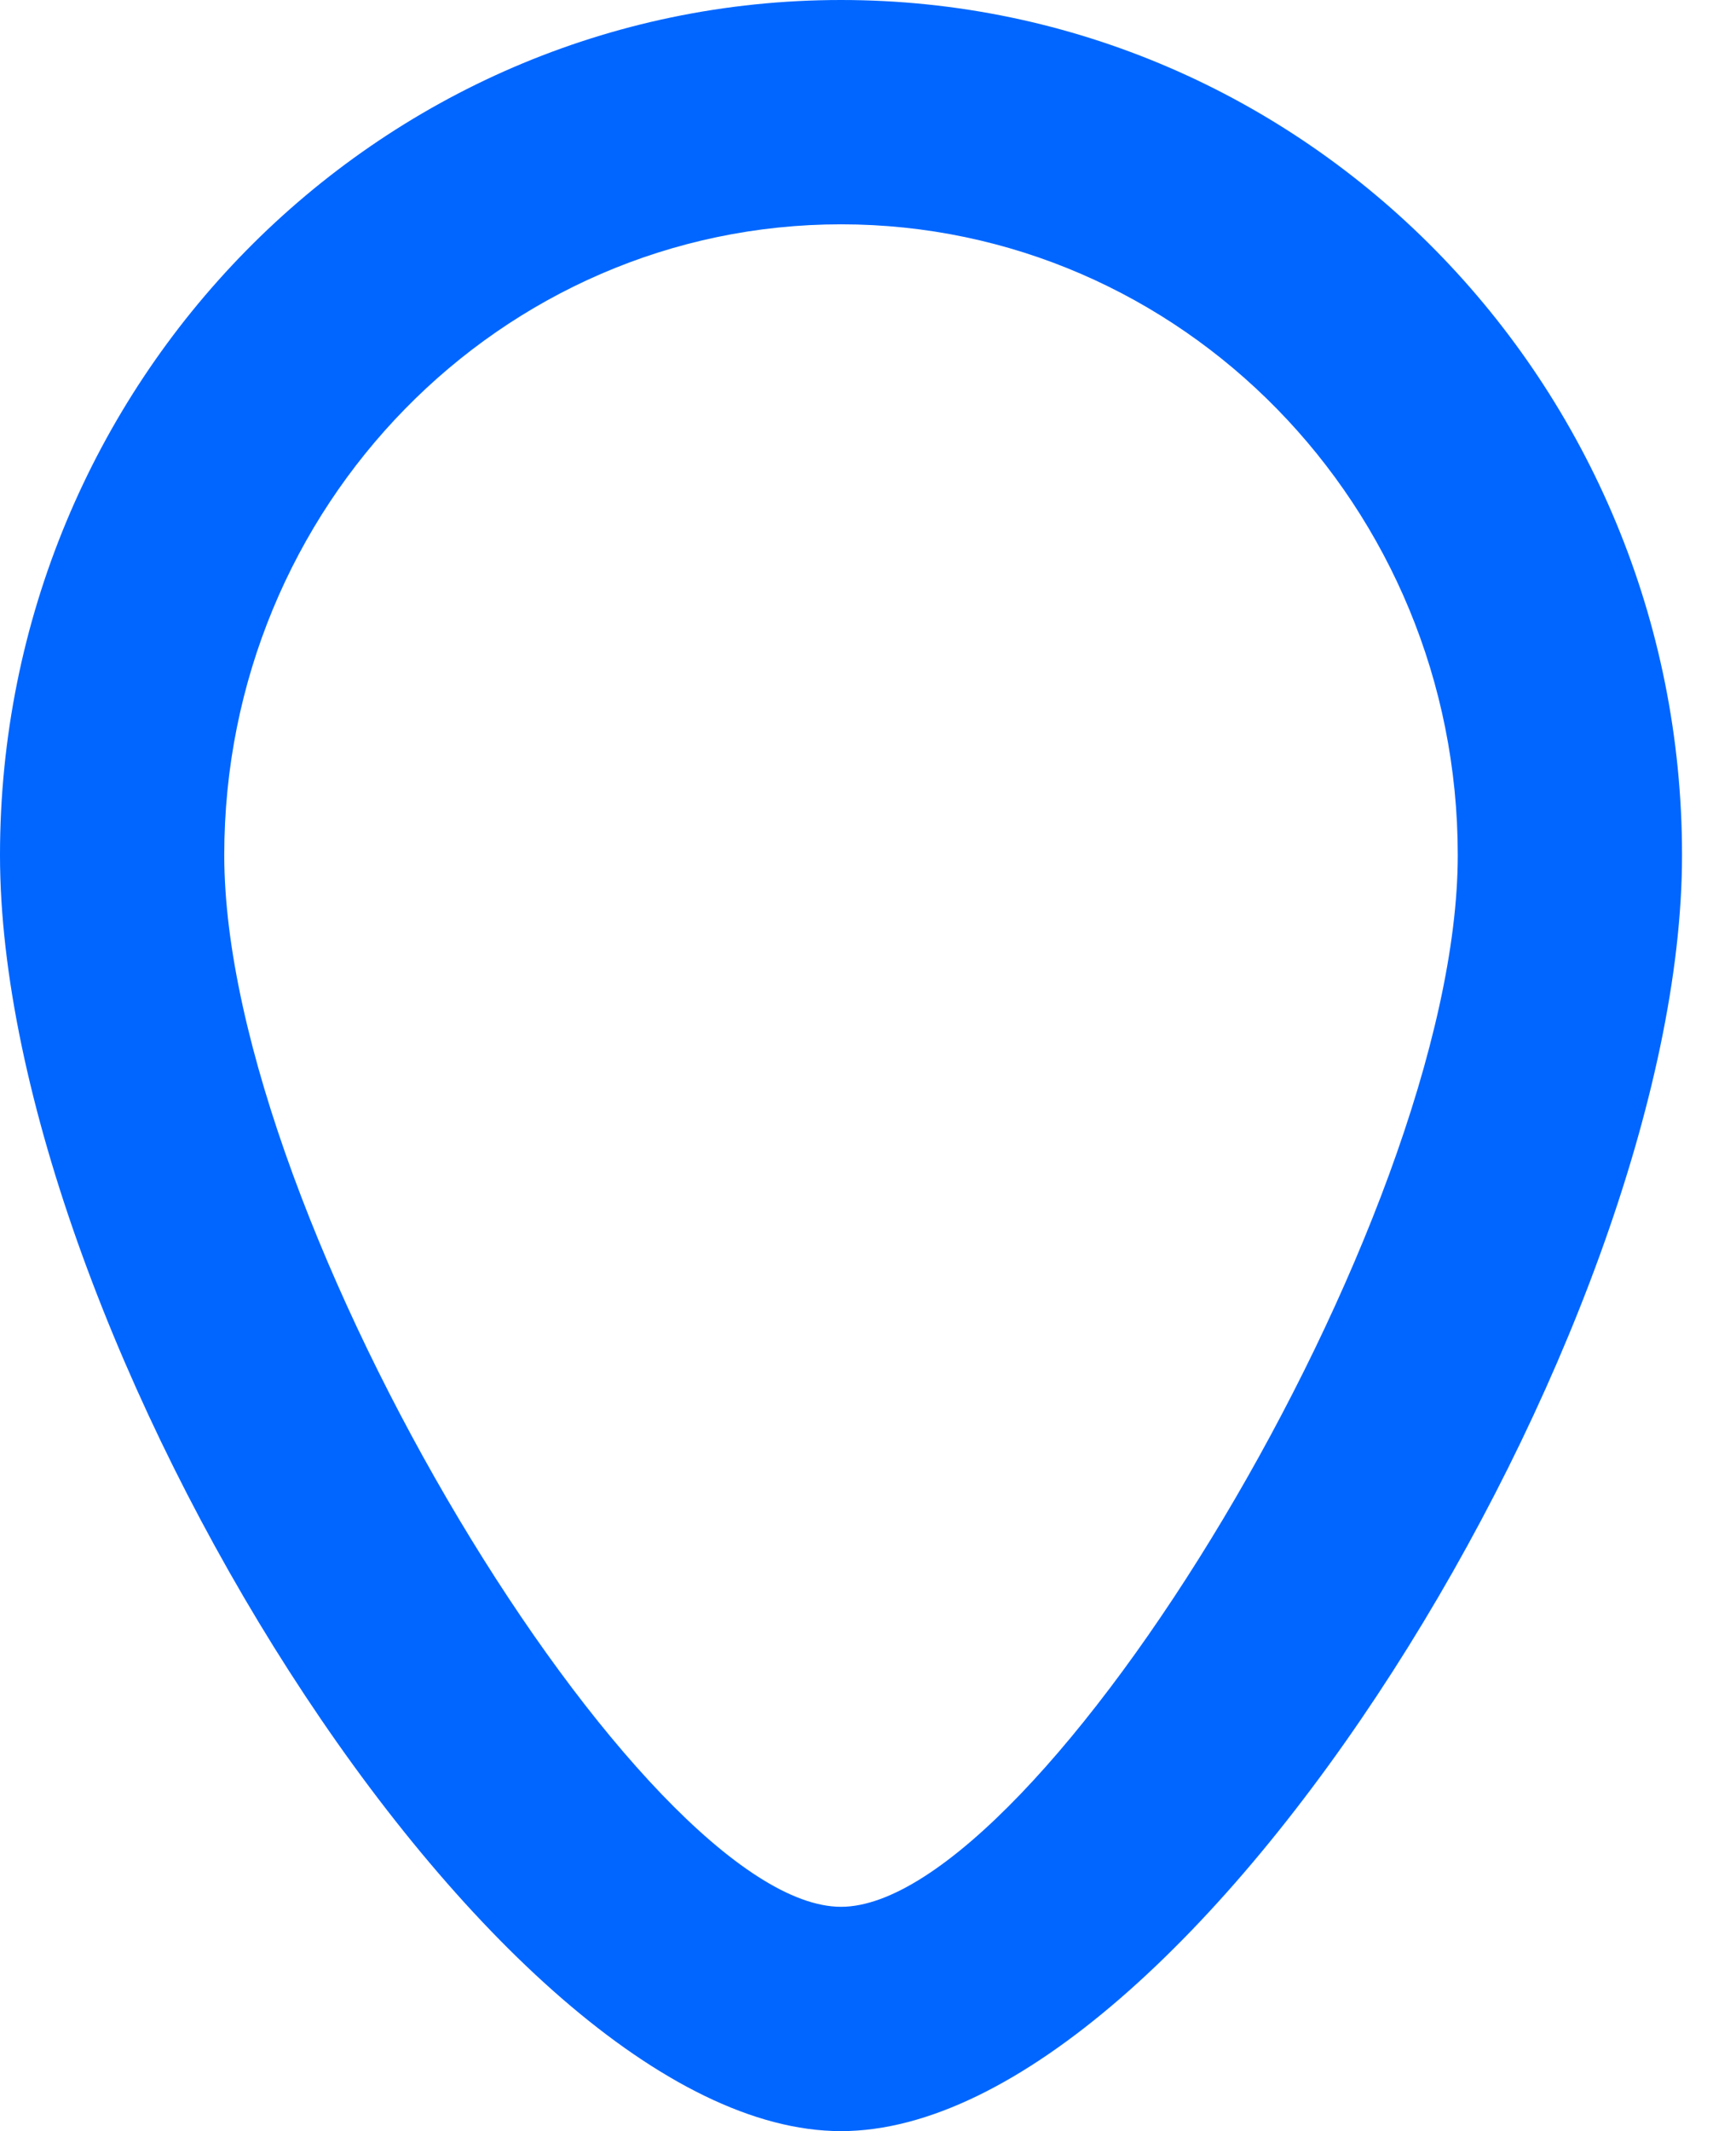 <svg width="22" height="27" viewBox="0 0 22 27" fill="none" xmlns="http://www.w3.org/2000/svg">
<path id="Vector" fill-rule="evenodd" clip-rule="evenodd" d="M0 10.833C0 16.862 6.227 27 10.658 27C15.089 27 21.316 16.862 21.316 10.833C21.316 4.856 16.55 0 10.658 0C4.766 0 0 4.856 0 10.833ZM18.474 10.833C18.474 15.494 13.152 24.158 10.658 24.158C8.164 24.158 2.842 15.494 2.842 10.833C2.842 6.413 6.348 2.842 10.658 2.842C14.968 2.842 18.474 6.413 18.474 10.833Z" fill="#0066FF"/>
</svg>
